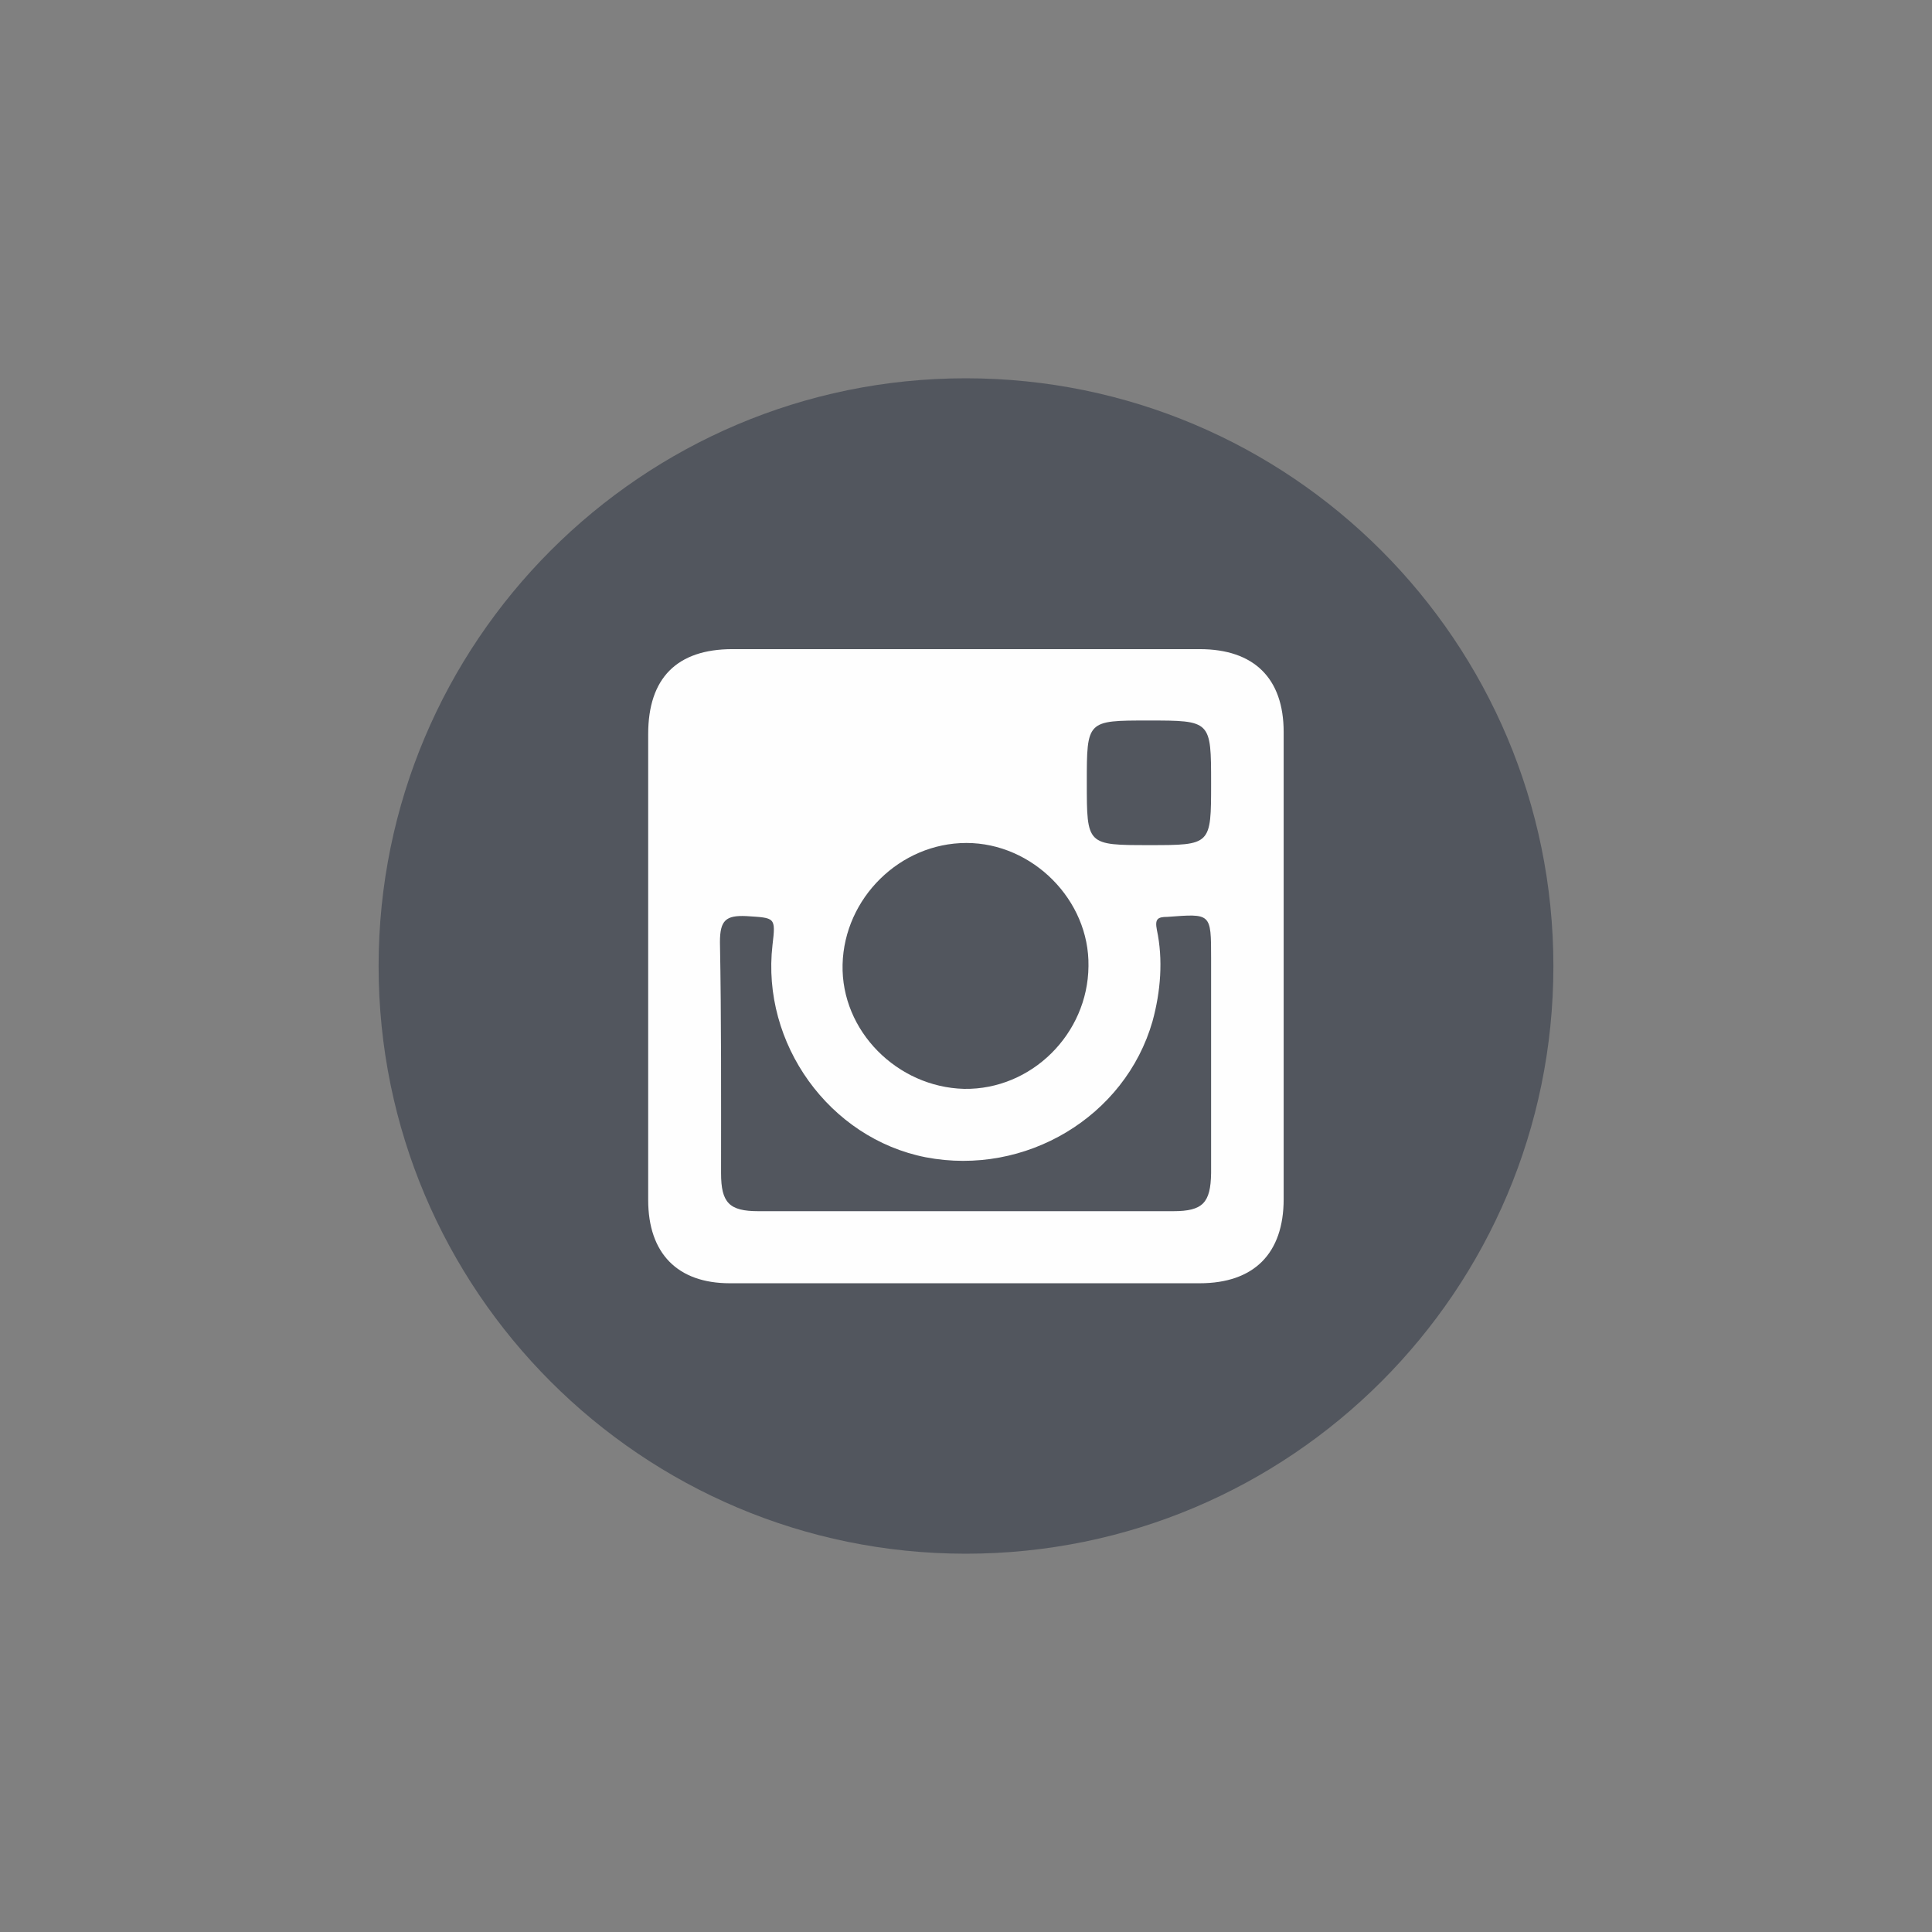 <?xml version="1.0" encoding="UTF-8"?>
<!DOCTYPE svg PUBLIC "-//W3C//DTD SVG 1.1//EN" "http://www.w3.org/Graphics/SVG/1.1/DTD/svg11.dtd">
<!-- Creator: CorelDRAW 2018 (64 Bit) -->
<svg xmlns="http://www.w3.org/2000/svg" xml:space="preserve" width="200mm" height="200mm" version="1.1" style="shape-rendering:geometricPrecision; text-rendering:geometricPrecision; image-rendering:optimizeQuality; fill-rule:evenodd; clip-rule:evenodd"
viewBox="0 0 20000 20000"
 xmlns:xlink="http://www.w3.org/1999/xlink">
 <rect x="0" y="0" width="20000" height="20000" fill="#808080" stroke="none"/>
 <defs>
  <style type="text/css">
   <![CDATA[
    .fil1 {fill:#FEFEFE}
    .fil0 {fill:#52565E;fill-rule:nonzero}
   ]]>
  </style>
 </defs>
 <g id="Camada_x0020_1">
  <g id="_2456992951536">
   <path class="fil0" d="M16080.69 10001.64c0,3358.33 -2721.55,6082.34 -6083.16,6082.34 -3355.04,0 -6078.23,-2724.01 -6078.23,-6082.34 0,-3358.32 2723.19,-6085.62 6078.23,-6085.62 3361.61,0 6083.16,2727.3 6083.16,6085.62z"/>
   <path class="fil1" d="M12537.25 12144.82c-4.93,306.05 -84.74,393.25 -390.79,393.25 -716.58,0 -1433.99,0 -2151.4,0 -711.65,0 -1427.41,0 -2145.64,0 -300.29,0 -385.03,-87.2 -385.03,-393.25 0,-788.17 3.29,-1593.6 -11.52,-2392.46 0,-227.07 62.52,-278.08 272.32,-269.03 300.29,19.75 306.05,8.23 271.49,301.12 -116.82,1016.87 586.6,1999.19 1587.02,2195.82 1032.51,198.28 2064.2,-419.58 2347.21,-1408.49 84.74,-309.34 110.24,-638.42 45.25,-944.47 -22.21,-112.72 5.76,-135.75 107.78,-135.75 453.31,-33.73 453.31,-41.96 453.31,428.63 0,733.87 0,1481.71 0,2224.63zm-2533.14 -3418.39c685.32,0 1275.21,591.54 1263.69,1275.21 -5.76,700.96 -589.89,1280.97 -1286.73,1270.28 -691.9,-17.28 -1275.21,-598.94 -1258.75,-1287.55 17.28,-688.62 595.65,-1257.94 1281.79,-1257.94zm1881.55 -1267.8c651.59,0 651.59,0 651.59,652.41 0,637.61 0,637.61 -640.07,637.61 -646.66,0 -646.66,0 -646.66,-645.84 0,-644.18 0,-644.18 635.14,-644.18zm533.12 -738.8c-1610.05,0 -3225.87,0 -4835.92,0 -575.9,0 -872.9,300.29 -872.9,878.66 0,796.39 0,1596.07 0,2403.15 0,799.68 0,1613.35 0,2420.43 0,555.33 306.05,862.21 844.93,862.21 1626.5,0 3242.32,0 4863.89,0 561.09,0 869.61,-306.88 869.61,-871.26 0,-1611.7 0,-3218.46 0,-4835.1 0,-557.8 -308.52,-858.09 -869.61,-858.09z"/>
  </g>
 </g>
</svg>
